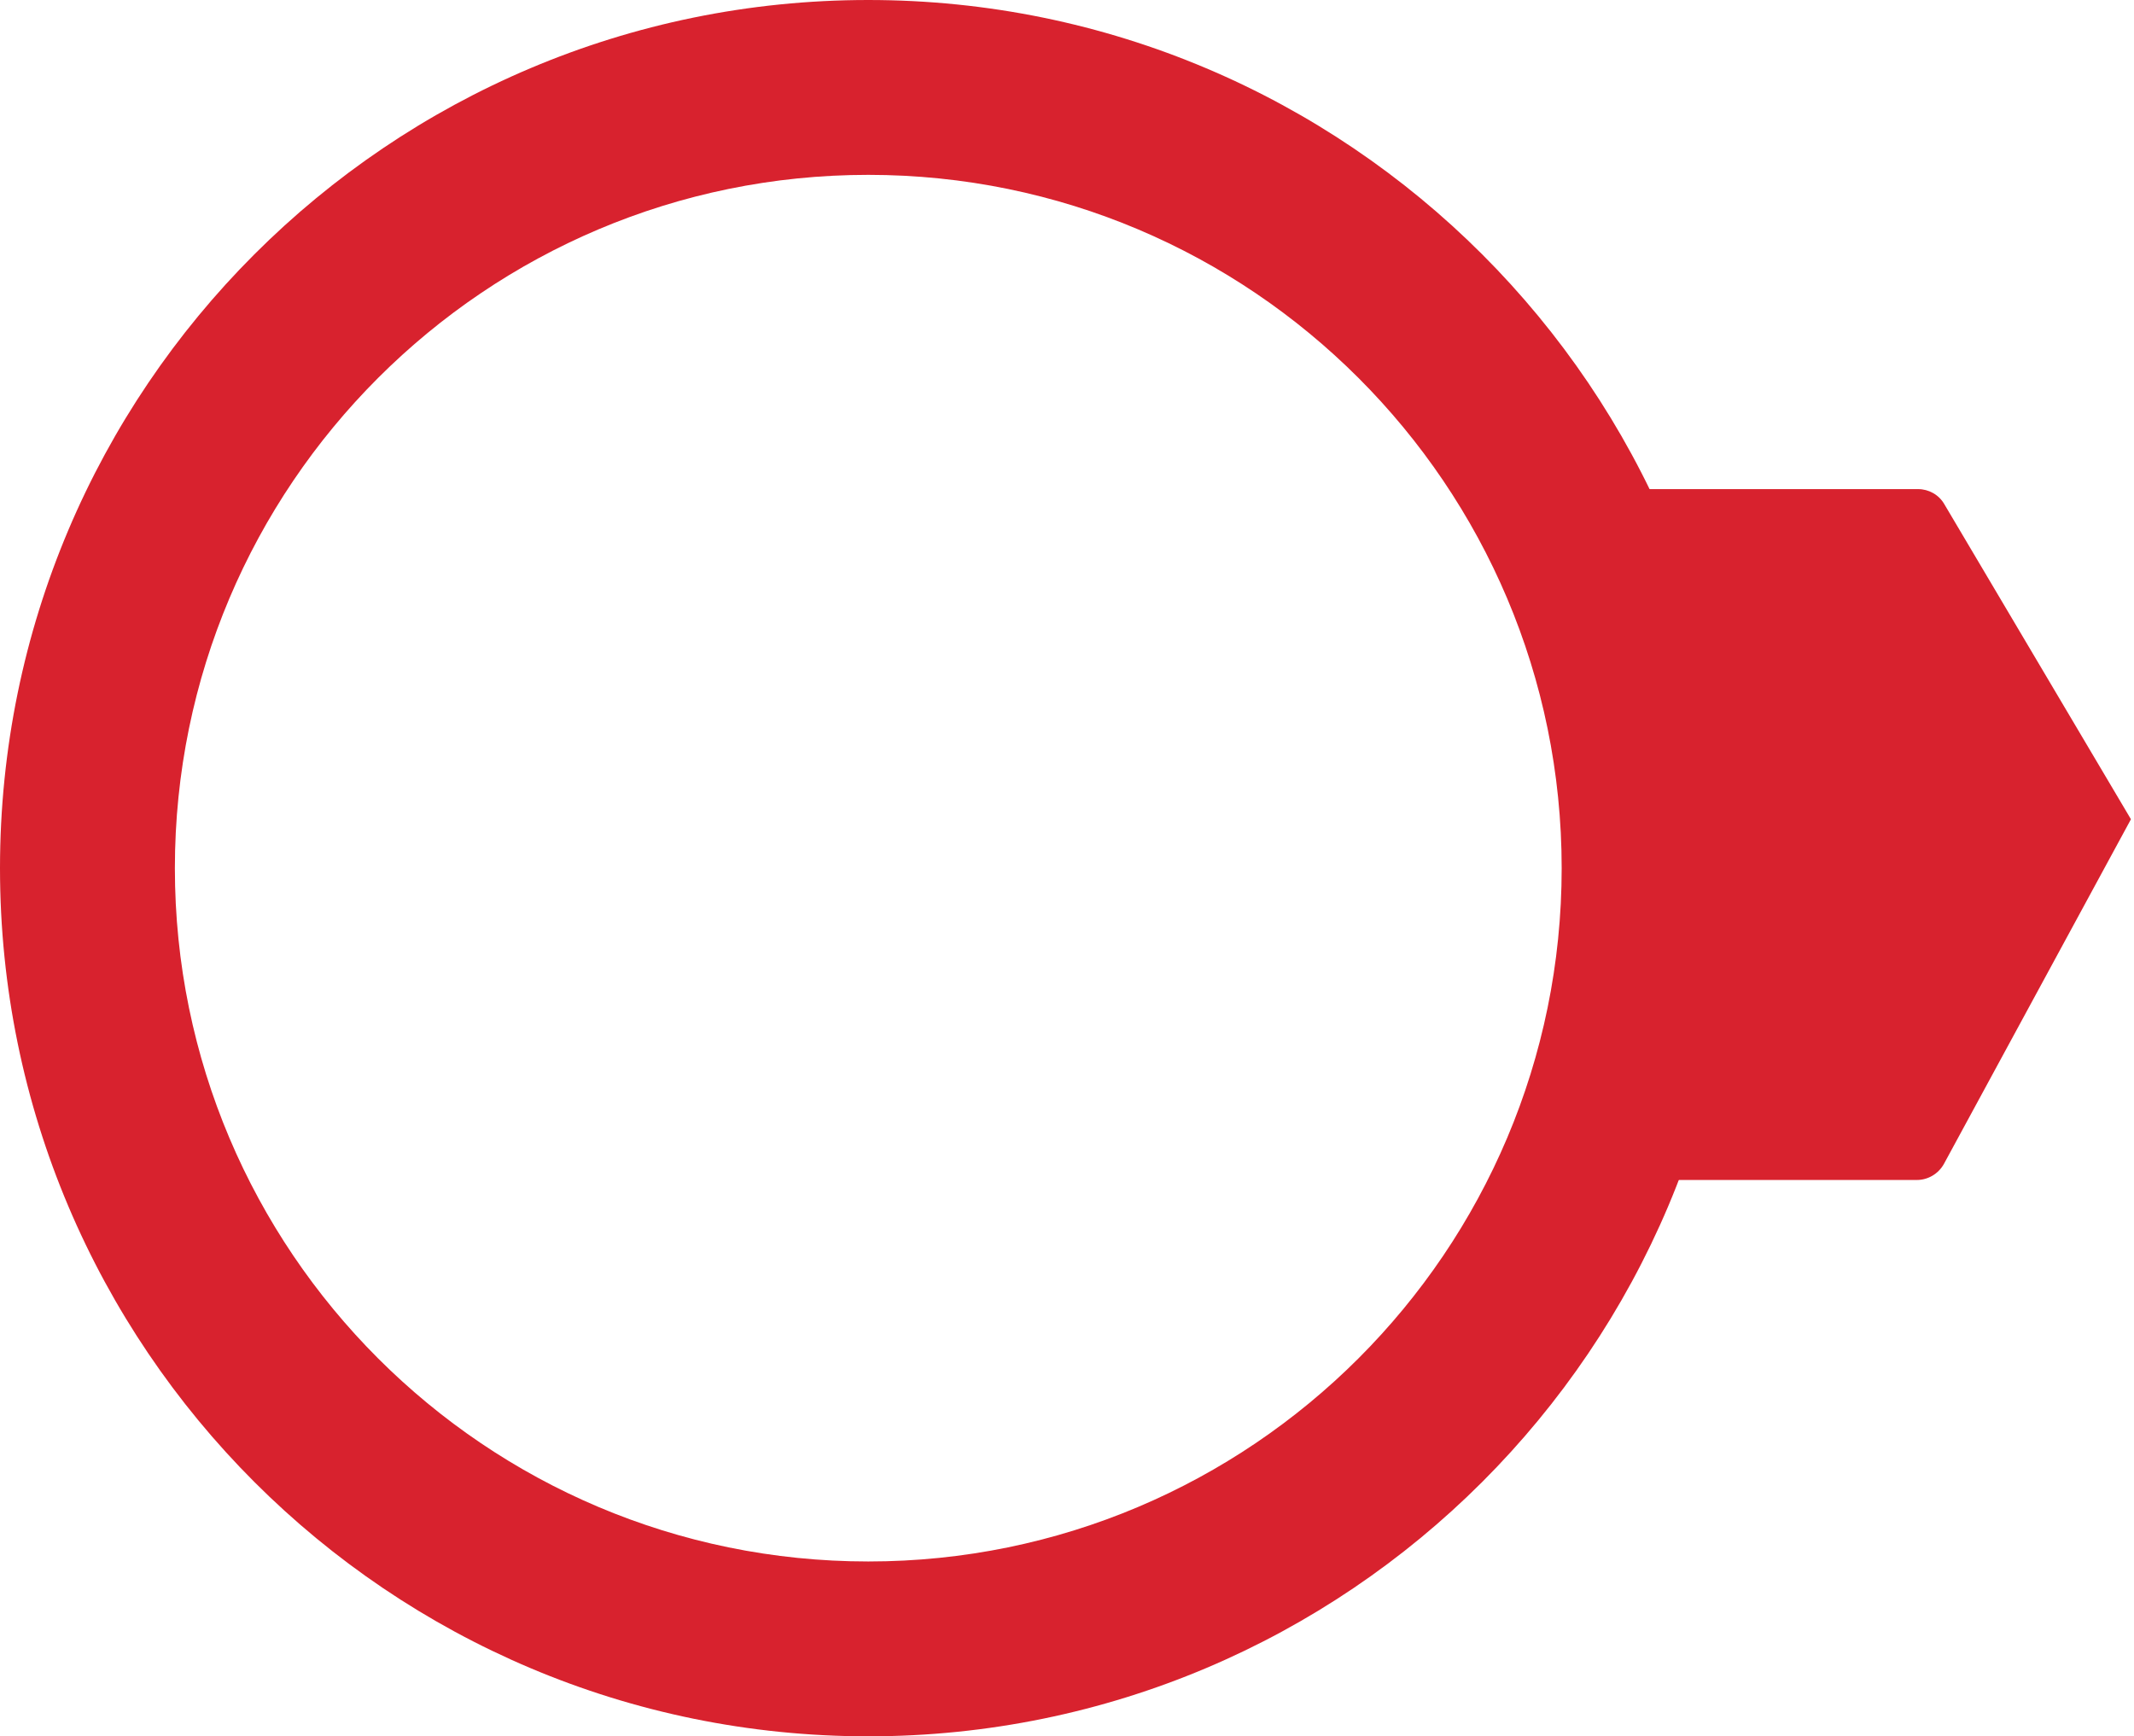 <?xml version="1.0" encoding="utf-8"?>
<!-- Generator: Adobe Illustrator 24.1.1, SVG Export Plug-In . SVG Version: 6.00 Build 0)  -->
<svg version="1.1" id="Слой_1" xmlns="http://www.w3.org/2000/svg" xmlns:xlink="http://www.w3.org/1999/xlink" x="0px" y="0px"
	 viewBox="0 0 349 284" style="enable-background:new 0 0 349 284;" xml:space="preserve">
<style type="text/css">
	.st0{fill:#D8222E;}
</style>
<path class="st0" d="M284,142c0,78.4-63.6,142-142,142C63.6,284,0,220.4,0,142C0,63.6,63.6,0,142,0C220.4,0,284,63.6,284,142z
	 M28.6,142c0,62.6,50.8,113.4,113.4,113.4c62.6,0,113.4-50.8,113.4-113.4c0-62.6-50.8-113.4-113.4-113.4
	C79.4,28.6,28.6,79.4,28.6,142z"/>
<path class="st0" d="M313.7,80H265l3.5,113h45c1.8,0,3.5-1,4.4-2.6l30.6-56.4L318,82.5C317.1,80.9,315.4,80,313.7,80z"/>
</svg>
